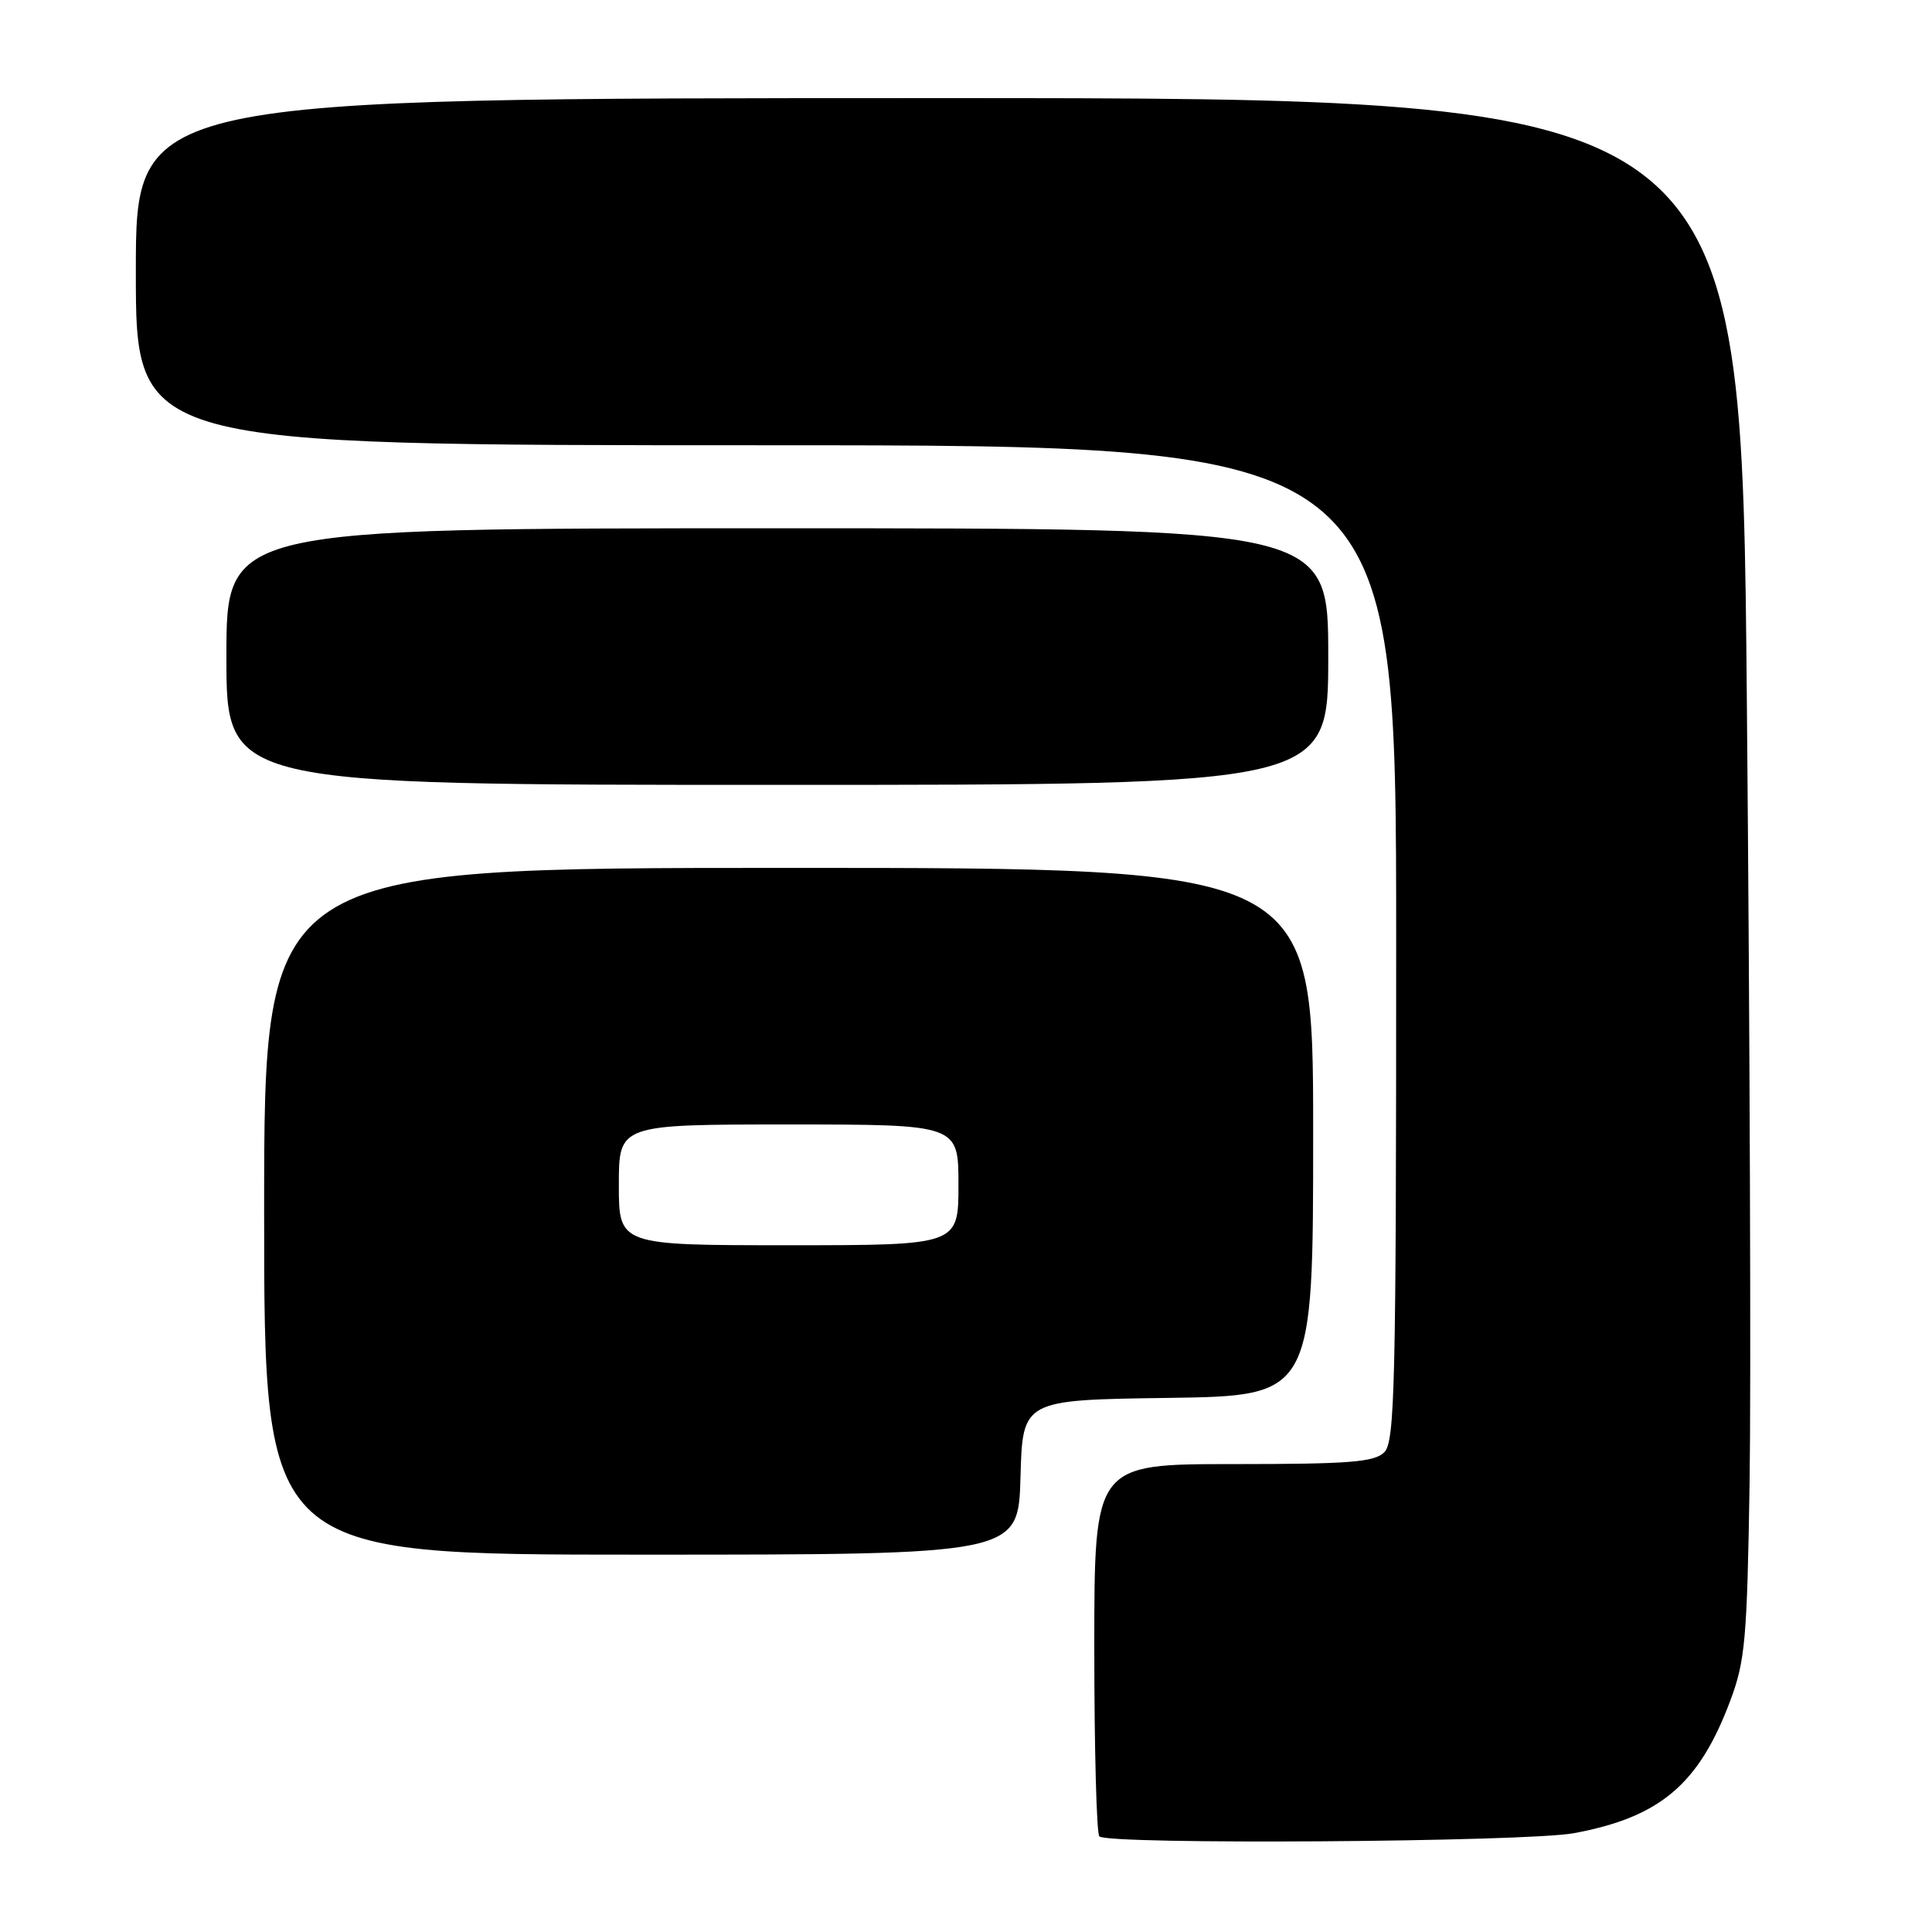 <?xml version="1.0" encoding="UTF-8" standalone="no"?>
<!DOCTYPE svg PUBLIC "-//W3C//DTD SVG 1.1//EN" "http://www.w3.org/Graphics/SVG/1.1/DTD/svg11.dtd" >
<svg xmlns="http://www.w3.org/2000/svg" xmlns:xlink="http://www.w3.org/1999/xlink" version="1.1" viewBox="0 0 256 256">
 <g >
 <path fill="currentColor"
d=" M 208.53 242.91 C 219.97 240.79 225.12 236.44 229.27 225.35 C 231.25 220.08 231.50 217.21 231.83 196.50 C 232.03 183.85 231.87 137.39 231.47 93.25 C 230.76 13.00 230.76 13.00 124.38 13.00 C 18.00 13.00 18.00 13.00 18.00 36.00 C 18.00 59.00 18.00 59.00 101.50 59.00 C 185.00 59.00 185.00 59.00 185.00 124.93 C 185.00 183.53 184.83 191.03 183.43 192.43 C 182.11 193.74 178.85 194.00 163.43 194.00 C 145.00 194.00 145.00 194.00 145.00 218.33 C 145.00 231.72 145.30 242.97 145.67 243.33 C 146.79 244.46 202.18 244.08 208.53 242.91 Z  M 135.22 195.75 C 135.50 185.50 135.50 185.50 154.75 185.23 C 174.00 184.96 174.00 184.96 174.00 149.98 C 174.00 115.00 174.00 115.00 104.50 115.00 C 35.00 115.00 35.00 115.00 35.00 160.50 C 35.00 206.00 35.00 206.00 84.97 206.00 C 134.93 206.00 134.93 206.00 135.22 195.75 Z  M 176.00 87.00 C 176.00 70.00 176.00 70.00 103.00 70.00 C 30.00 70.00 30.00 70.00 30.00 87.00 C 30.00 104.00 30.00 104.00 103.00 104.00 C 176.00 104.00 176.00 104.00 176.00 87.00 Z  M 82.00 157.00 C 82.00 149.00 82.00 149.00 104.50 149.00 C 127.00 149.00 127.00 149.00 127.00 157.00 C 127.00 165.00 127.00 165.00 104.50 165.00 C 82.00 165.00 82.00 165.00 82.00 157.00 Z "/>
</g>
</svg>